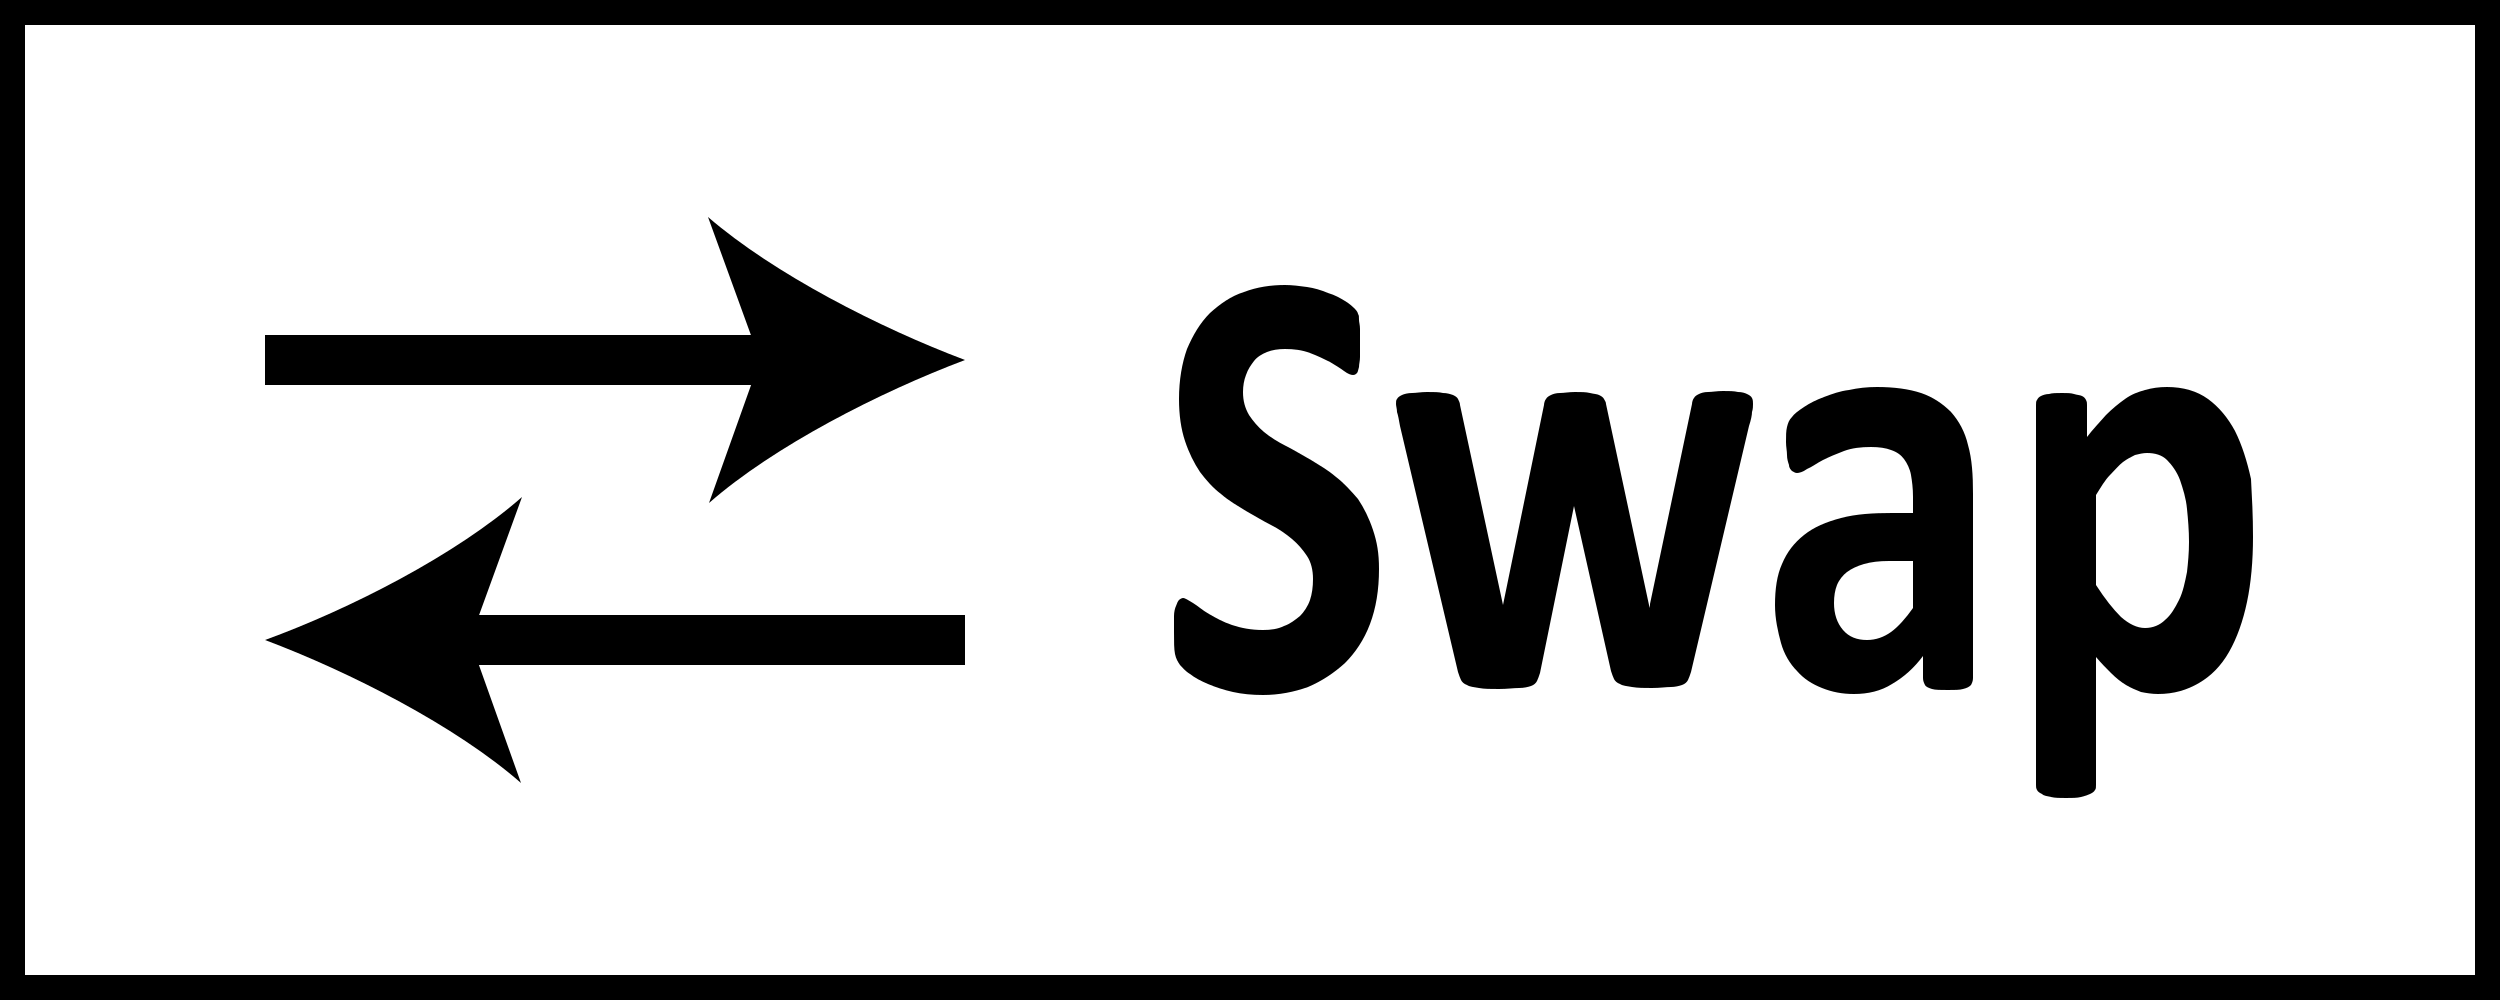 <svg xmlns="http://www.w3.org/2000/svg" viewBox="0 0 250 100" width="250" height="100"><style type="text/css">  
	.st0{fill:none;}
	.st1{enable-background:new    ;}
	.st2{fill:none;stroke:#000000;stroke-width:5;stroke-miterlimit:10;}
</style><rect x="115.7" y="32.8" class="st0" width="137.8" height="57.3"/><g class="st1"><path d="M137.9 56.9c0 2.1-0.3 3.9-0.9 5.5 -0.6 1.6-1.5 2.9-2.5 3.9 -1.1 1-2.3 1.8-3.7 2.4 -1.4 0.5-2.9 0.8-4.5 0.8 -1.1 0-2.1-0.1-3-0.3 -0.9-0.2-1.8-0.5-2.5-0.8 -0.7-0.3-1.3-0.6-1.8-1 -0.5-0.3-0.8-0.7-1-0.9 -0.2-0.3-0.4-0.6-0.5-1.1 -0.1-0.5-0.1-1.2-0.1-2.2 0-0.6 0-1.2 0-1.6 0-0.4 0.1-0.8 0.2-1 0.1-0.3 0.2-0.5 0.3-0.6 0.1-0.1 0.3-0.2 0.4-0.2 0.2 0 0.5 0.2 1 0.5s0.9 0.7 1.6 1.1c0.7 0.4 1.4 0.8 2.3 1.1s1.9 0.5 3.1 0.5c0.8 0 1.5-0.1 2.1-0.4 0.6-0.2 1.1-0.6 1.6-1 0.4-0.4 0.8-1 1-1.6 0.2-0.6 0.3-1.3 0.3-2.1 0-0.9-0.2-1.7-0.6-2.3s-0.9-1.2-1.5-1.7c-0.6-0.5-1.3-1-2.1-1.4 -0.8-0.4-1.6-0.9-2.5-1.4 -0.8-0.5-1.7-1-2.5-1.7 -0.8-0.6-1.5-1.4-2.1-2.2 -0.6-0.9-1.1-1.9-1.5-3.1 -0.4-1.2-0.6-2.6-0.6-4.2 0-1.9 0.3-3.6 0.8-5 0.6-1.4 1.3-2.6 2.3-3.6 1-0.9 2.1-1.7 3.4-2.1 1.3-0.5 2.7-0.7 4.1-0.7 0.7 0 1.5 0.1 2.2 0.2 0.7 0.1 1.4 0.3 2.1 0.6 0.7 0.2 1.2 0.5 1.7 0.8 0.5 0.3 0.8 0.6 1 0.8 0.2 0.2 0.3 0.4 0.3 0.5 0.1 0.1 0.1 0.3 0.1 0.6 0 0.2 0.1 0.5 0.1 0.9 0 0.4 0 0.8 0 1.3 0 0.6 0 1.1 0 1.5 0 0.4-0.1 0.7-0.1 1 -0.1 0.3-0.1 0.5-0.2 0.6s-0.2 0.2-0.4 0.2c-0.2 0-0.5-0.1-0.9-0.4 -0.4-0.3-0.9-0.6-1.4-0.9 -0.6-0.3-1.2-0.6-2-0.9 -0.8-0.3-1.6-0.4-2.5-0.4 -0.7 0-1.3 0.1-1.8 0.3 -0.5 0.2-1 0.5-1.3 0.9s-0.6 0.8-0.8 1.4c-0.2 0.5-0.3 1.1-0.3 1.7 0 0.9 0.2 1.6 0.6 2.3 0.4 0.6 0.9 1.2 1.5 1.7s1.4 1 2.2 1.4c0.8 0.4 1.6 0.9 2.5 1.4 0.8 0.5 1.7 1 2.5 1.7 0.8 0.6 1.5 1.4 2.2 2.2 0.6 0.9 1.1 1.9 1.5 3.1S137.9 55.3 137.9 56.9z"/><path d="M175.3 40.4c0 0.2 0 0.5-0.1 0.8 0 0.3-0.1 0.8-0.3 1.4l-5.8 24.6c-0.1 0.3-0.2 0.6-0.3 0.8 -0.1 0.2-0.3 0.4-0.6 0.5 -0.3 0.1-0.7 0.2-1.1 0.2 -0.5 0-1.1 0.1-1.9 0.1 -0.8 0-1.4 0-2-0.1 -0.5-0.1-0.9-0.1-1.2-0.3 -0.3-0.1-0.5-0.3-0.6-0.5 -0.1-0.2-0.2-0.5-0.3-0.8l-3.7-16.5 0-0.3 0 0.3L154 67.3c-0.1 0.3-0.2 0.6-0.3 0.8 -0.1 0.2-0.3 0.4-0.6 0.5s-0.7 0.2-1.2 0.2c-0.5 0-1.2 0.1-2 0.1 -0.8 0-1.5 0-2-0.1 -0.5-0.1-0.9-0.1-1.2-0.3 -0.3-0.1-0.5-0.3-0.6-0.5 -0.1-0.2-0.2-0.5-0.3-0.8l-5.8-24.6c-0.1-0.6-0.2-1.1-0.3-1.4 0-0.3-0.1-0.6-0.1-0.8 0-0.2 0-0.4 0.1-0.5 0.1-0.2 0.3-0.3 0.5-0.4 0.2-0.1 0.6-0.2 1-0.2 0.4 0 0.9-0.1 1.5-0.1 0.7 0 1.2 0 1.6 0.1 0.4 0 0.7 0.1 1 0.2 0.2 0.1 0.4 0.2 0.5 0.4 0.1 0.2 0.2 0.4 0.2 0.6l4.3 20 0 0.4 0-0.4 4.1-20c0-0.2 0.1-0.5 0.2-0.6 0.1-0.2 0.3-0.3 0.5-0.4 0.2-0.1 0.5-0.2 0.9-0.2 0.4 0 0.9-0.1 1.5-0.1 0.6 0 1.1 0 1.5 0.1 0.4 0.1 0.7 0.1 0.9 0.2 0.2 0.1 0.4 0.2 0.5 0.4 0.1 0.2 0.2 0.3 0.2 0.5l4.3 20.1 0.1 0.3 0-0.4 4.2-20c0-0.2 0.1-0.5 0.2-0.6 0.1-0.2 0.3-0.3 0.5-0.4 0.2-0.1 0.5-0.2 0.9-0.2 0.4 0 0.9-0.1 1.5-0.1 0.6 0 1.1 0 1.5 0.1 0.4 0 0.7 0.1 0.9 0.2 0.2 0.1 0.4 0.2 0.5 0.4C175.3 40 175.3 40.2 175.3 40.4z"/><path d="M197.3 67.8c0 0.3-0.1 0.5-0.2 0.7 -0.2 0.2-0.4 0.3-0.8 0.4 -0.3 0.1-0.9 0.1-1.5 0.1 -0.7 0-1.3 0-1.6-0.1 -0.3-0.1-0.6-0.2-0.7-0.4 -0.1-0.2-0.2-0.4-0.2-0.7v-2.2c-0.9 1.2-1.9 2.1-3.1 2.8 -1.1 0.7-2.4 1-3.8 1 -1.2 0-2.2-0.2-3.2-0.6 -1-0.4-1.8-0.9-2.5-1.7 -0.7-0.7-1.3-1.7-1.6-2.8s-0.6-2.4-0.6-3.8c0-1.6 0.2-3 0.7-4.1 0.5-1.2 1.2-2.1 2.2-2.9 1-0.8 2.2-1.3 3.7-1.7s3.2-0.5 5.1-0.5h2.1v-1.6c0-0.9-0.1-1.6-0.2-2.2 -0.1-0.6-0.4-1.2-0.7-1.6 -0.3-0.4-0.7-0.7-1.3-0.9 -0.5-0.2-1.2-0.3-2-0.3 -1 0-1.9 0.1-2.7 0.4 -0.8 0.3-1.5 0.6-2.1 0.9 -0.6 0.3-1.1 0.7-1.6 0.9 -0.4 0.3-0.8 0.4-1 0.4 -0.2 0-0.3-0.1-0.5-0.2 -0.1-0.1-0.3-0.3-0.3-0.6 -0.1-0.3-0.2-0.6-0.2-1 0-0.4-0.1-0.8-0.1-1.3 0-0.6 0-1.1 0.1-1.5 0.1-0.4 0.2-0.7 0.5-1 0.2-0.3 0.6-0.6 1.2-1 0.6-0.4 1.2-0.7 2-1 0.8-0.3 1.6-0.6 2.5-0.7 0.9-0.2 1.8-0.3 2.8-0.3 1.7 0 3.2 0.2 4.4 0.6 1.2 0.4 2.2 1.1 3 1.9 0.8 0.9 1.4 2 1.7 3.3 0.4 1.4 0.5 3 0.5 4.9V67.8zM191.2 56.1h-2.3c-1 0-1.8 0.1-2.5 0.3 -0.7 0.2-1.3 0.5-1.7 0.8s-0.8 0.8-1 1.3c-0.2 0.5-0.3 1.1-0.3 1.8 0 1.1 0.3 2 0.9 2.7 0.6 0.7 1.4 1 2.4 1 0.9 0 1.7-0.3 2.4-0.8 0.7-0.5 1.5-1.4 2.2-2.4V56.1z"/><path d="M225.3 53.7c0 2.4-0.2 4.6-0.6 6.5 -0.4 1.9-1 3.6-1.8 5 -0.8 1.4-1.8 2.4-3 3.1 -1.2 0.7-2.5 1.1-4.1 1.1 -0.6 0-1.2-0.1-1.7-0.2 -0.5-0.2-1-0.4-1.5-0.7 -0.5-0.3-1-0.7-1.5-1.2 -0.5-0.5-1-1-1.5-1.6v12.8c0 0.2 0 0.4-0.1 0.5 -0.1 0.2-0.3 0.3-0.5 0.4 -0.2 0.1-0.5 0.2-0.9 0.3s-0.9 0.1-1.5 0.1c-0.6 0-1.1 0-1.5-0.1s-0.7-0.1-0.9-0.3c-0.2-0.1-0.4-0.2-0.5-0.4 -0.1-0.2-0.1-0.3-0.1-0.5v-38c0-0.2 0-0.4 0.1-0.5 0.1-0.2 0.2-0.3 0.4-0.4 0.2-0.1 0.5-0.2 0.8-0.2 0.3-0.1 0.8-0.1 1.3-0.1 0.5 0 0.9 0 1.2 0.1 0.3 0.1 0.6 0.1 0.8 0.2 0.2 0.1 0.3 0.2 0.4 0.4 0.1 0.2 0.1 0.3 0.1 0.5v3.2c0.6-0.8 1.3-1.5 1.9-2.2 0.6-0.6 1.2-1.1 1.9-1.6s1.3-0.7 2-0.9c0.7-0.2 1.4-0.3 2.2-0.3 1.6 0 3 0.4 4.1 1.2s2 1.9 2.7 3.2c0.7 1.4 1.2 3 1.6 4.8C225.2 49.7 225.3 51.6 225.3 53.7zM218.9 54.2c0-1.2-0.1-2.3-0.2-3.3 -0.1-1.1-0.4-2-0.7-2.9 -0.3-0.8-0.8-1.5-1.3-2 -0.5-0.5-1.2-0.7-2-0.7 -0.4 0-0.8 0.1-1.2 0.2 -0.4 0.2-0.8 0.4-1.2 0.7 -0.4 0.3-0.8 0.8-1.3 1.3s-0.9 1.2-1.4 2v9c0.9 1.4 1.7 2.4 2.5 3.2 0.8 0.7 1.6 1.1 2.4 1.1 0.8 0 1.5-0.3 2-0.8 0.6-0.5 1-1.2 1.4-2 0.4-0.8 0.6-1.8 0.8-2.8C218.8 56.3 218.9 55.3 218.9 54.2z"/></g><rect width="250" height="2.5"/><rect y="97.5" width="250" height="2.5"/><rect width="2.5" height="100"/><rect x="247.5" width="2.5" height="100"/><line class="st2" x1="26.5" y1="36" x2="78.4" y2="36"/><path d="M96.5 36c-8.5 3.2-19.1 8.6-25.6 14.3L76 36l-5.2-14.3C77.4 27.4 88 32.8 96.5 36z"/><line class="st2" x1="44.6" y1="64" x2="96.5" y2="64"/><path d="M26.5 64c8.5 3.2 19.1 8.6 25.6 14.3L47 64l5.2-14.3C45.6 55.5 35 60.9 26.5 64z"/></svg>